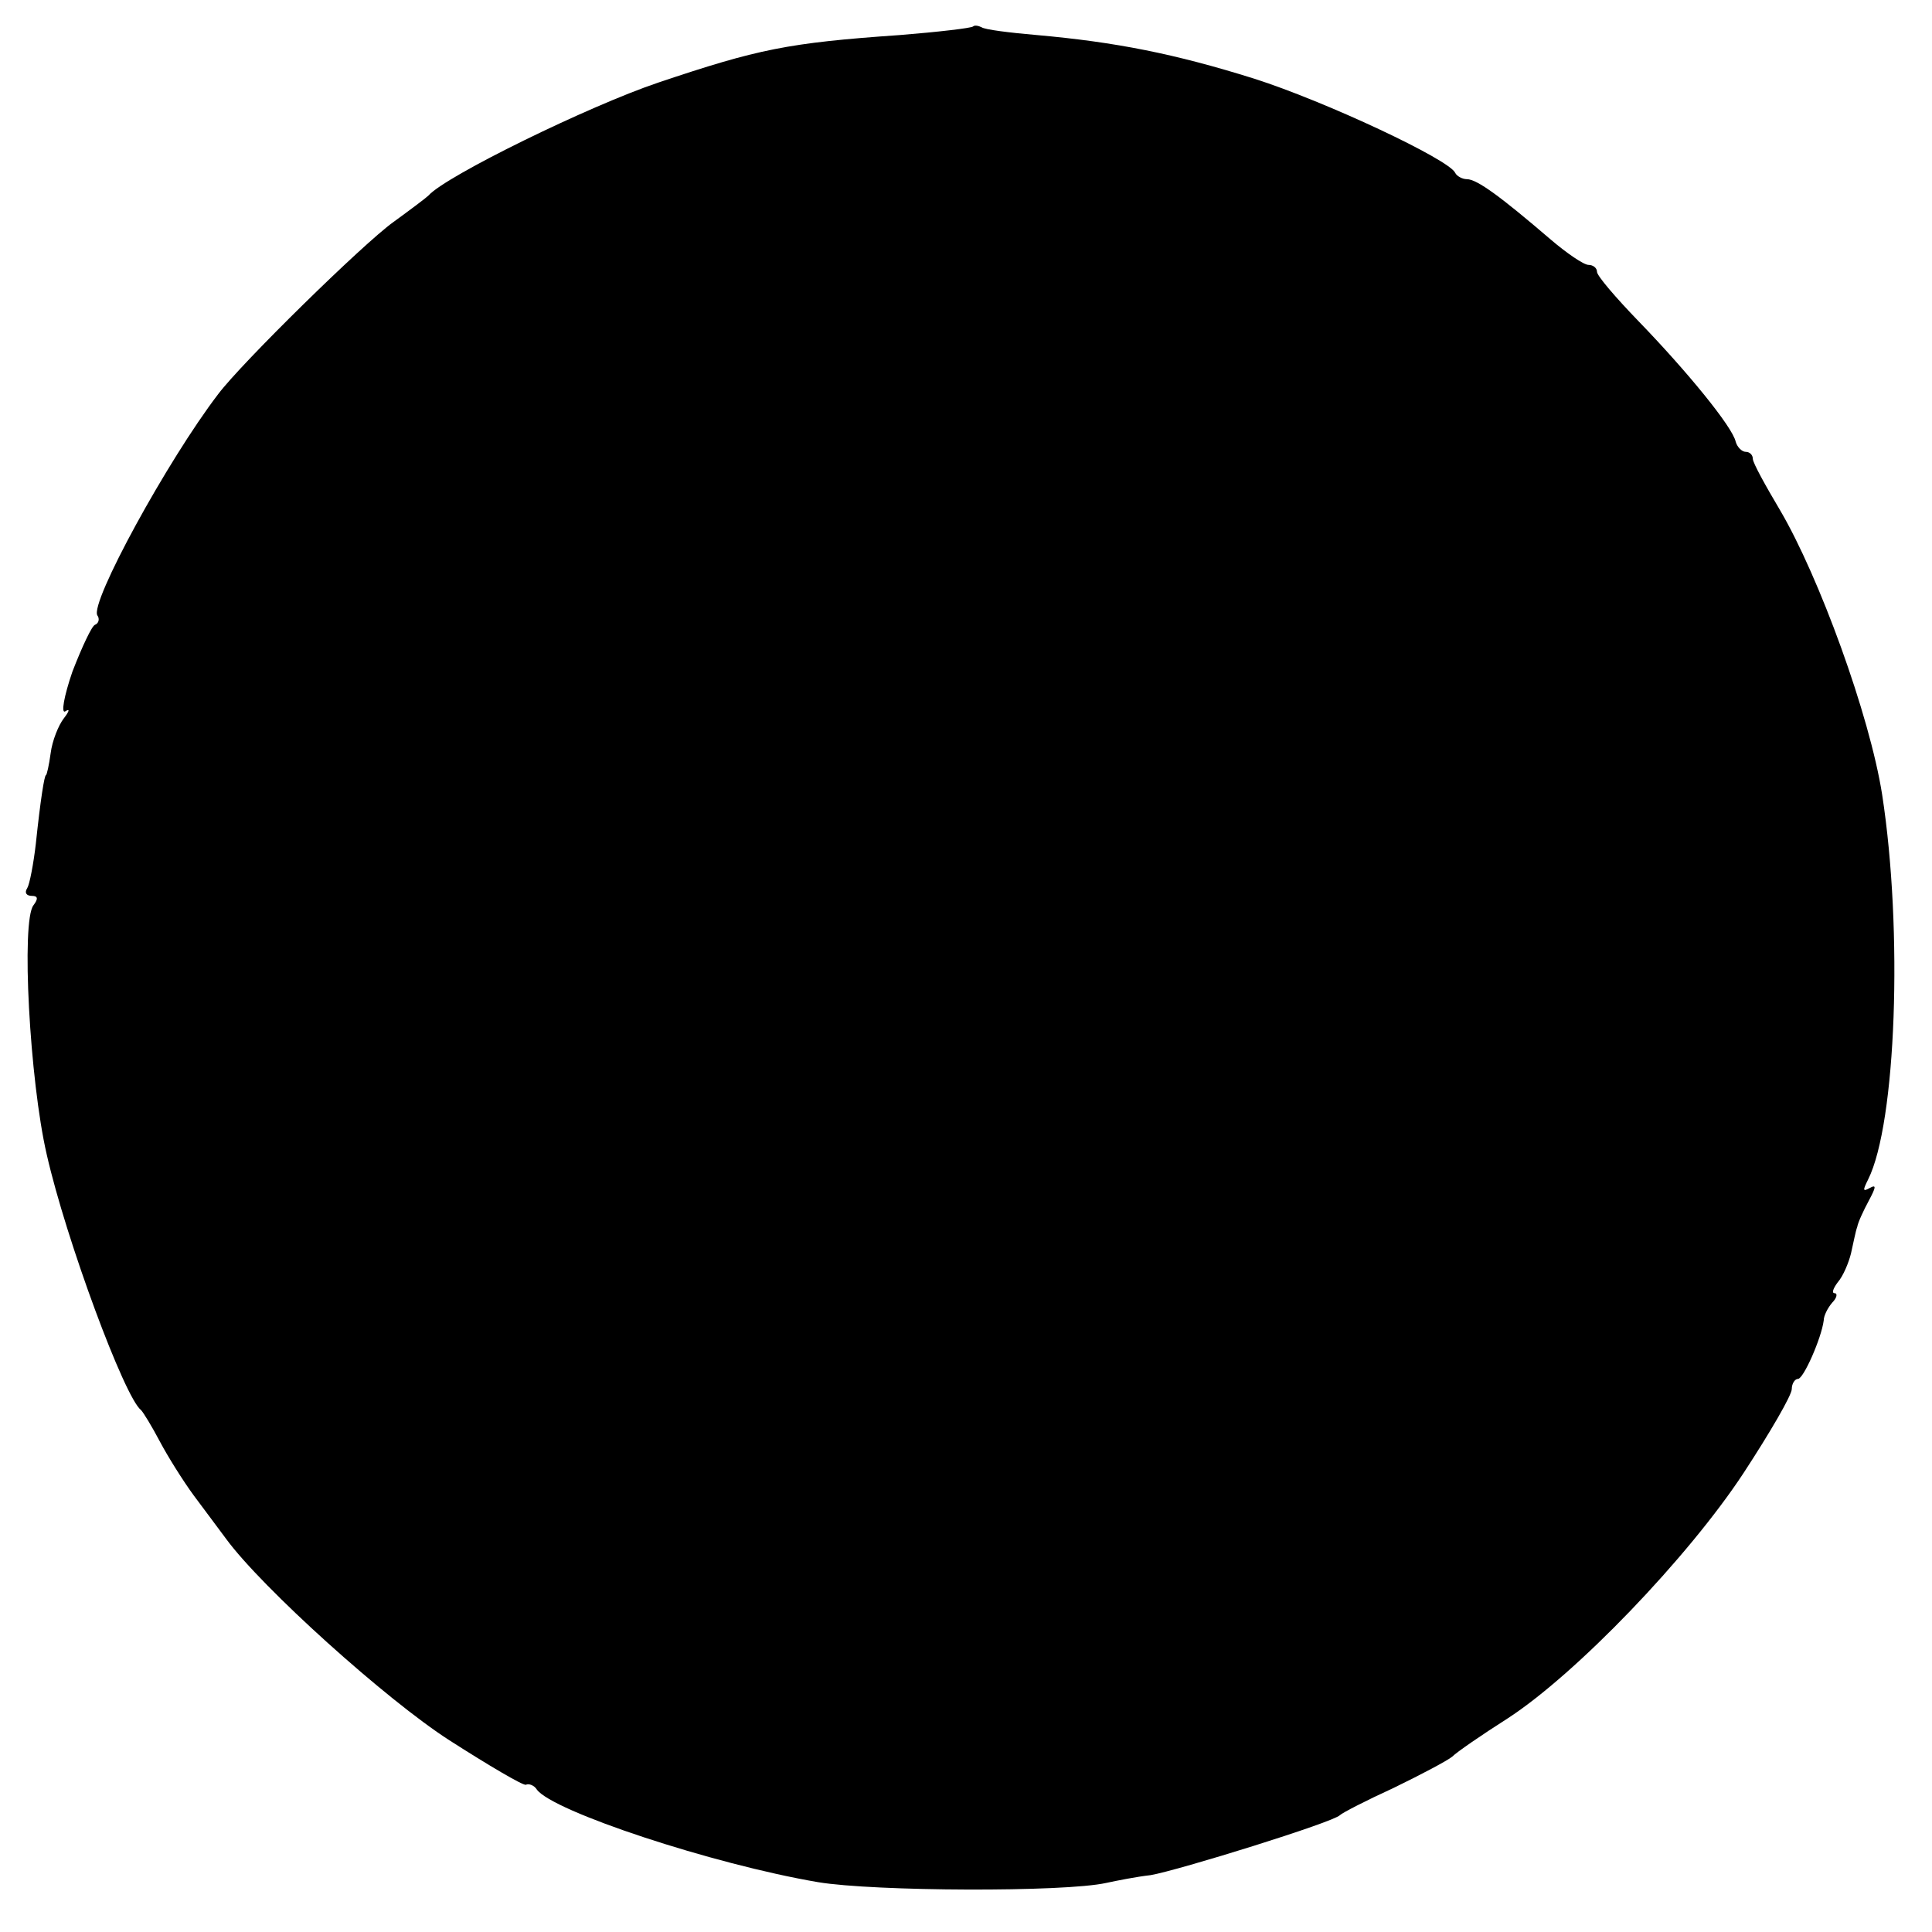 <?xml version="1.0" standalone="no"?>
<!DOCTYPE svg PUBLIC "-//W3C//DTD SVG 20010904//EN"
 "http://www.w3.org/TR/2001/REC-SVG-20010904/DTD/svg10.dtd">
<svg version="1.0" xmlns="http://www.w3.org/2000/svg"
 width="248pt" height="248pt" viewBox="0 0 248 248"
 preserveAspectRatio="xMidYMid meet">
<g transform="translate(0,248) scale(0.1,-0.1)"
fill="#000000" stroke="none">
<path d="M1249 2446 c-2 -2 -44 -7 -94 -11 -144 -10 -182 -18 -310 -61 -89
-30 -273 -120 -295 -145 -3 -3 -23 -18 -45 -34 -39 -28 -195 -181 -225 -221
-65 -85 -165 -268 -155 -284 3 -4 2 -10 -3 -12 -4 -1 -17 -29 -29 -60 -11 -32
-15 -55 -9 -51 6 4 5 0 -2 -9 -7 -9 -15 -29 -17 -45 -2 -15 -5 -28 -6 -28 -2
0 -7 -31 -13 -88 -3 -26 -8 -52 -11 -57 -4 -6 -1 -10 6 -10 8 0 8 -4 2 -12
-16 -20 -5 -225 17 -320 25 -110 100 -312 121 -328 3 -3 14 -21 24 -40 10 -19
30 -51 44 -70 14 -19 33 -44 41 -55 46 -63 206 -207 287 -259 50 -32 94 -58
98 -57 4 2 11 -1 14 -6 20 -28 226 -96 361 -119 72 -12 316 -13 370 -1 14 3
39 8 57 10 35 6 235 68 243 77 3 3 34 19 69 35 35 17 69 35 75 40 6 6 38 28
71 49 88 57 232 207 303 315 34 52 62 100 62 108 0 7 4 13 8 13 7 0 30 52 33
75 0 6 5 16 11 23 6 6 7 12 3 12 -4 0 -2 6 4 14 7 8 14 25 17 37 3 13 6 29 8
34 1 6 8 21 15 34 9 17 10 21 1 16 -9 -5 -9 -3 -2 11 36 72 45 319 18 494 -16
102 -81 280 -131 365 -19 32 -35 61 -35 66 0 5 -4 9 -9 9 -5 0 -11 6 -13 13
-4 19 -63 91 -125 155 -29 30 -53 58 -53 63 0 5 -5 9 -11 9 -6 0 -28 15 -49
33 -63 54 -94 77 -107 77 -6 0 -13 4 -15 8 -7 17 -167 92 -258 121 -102 32
-178 47 -279 56 -35 3 -67 7 -71 10 -4 2 -9 3 -11 1z"/>
</g>
</svg>
